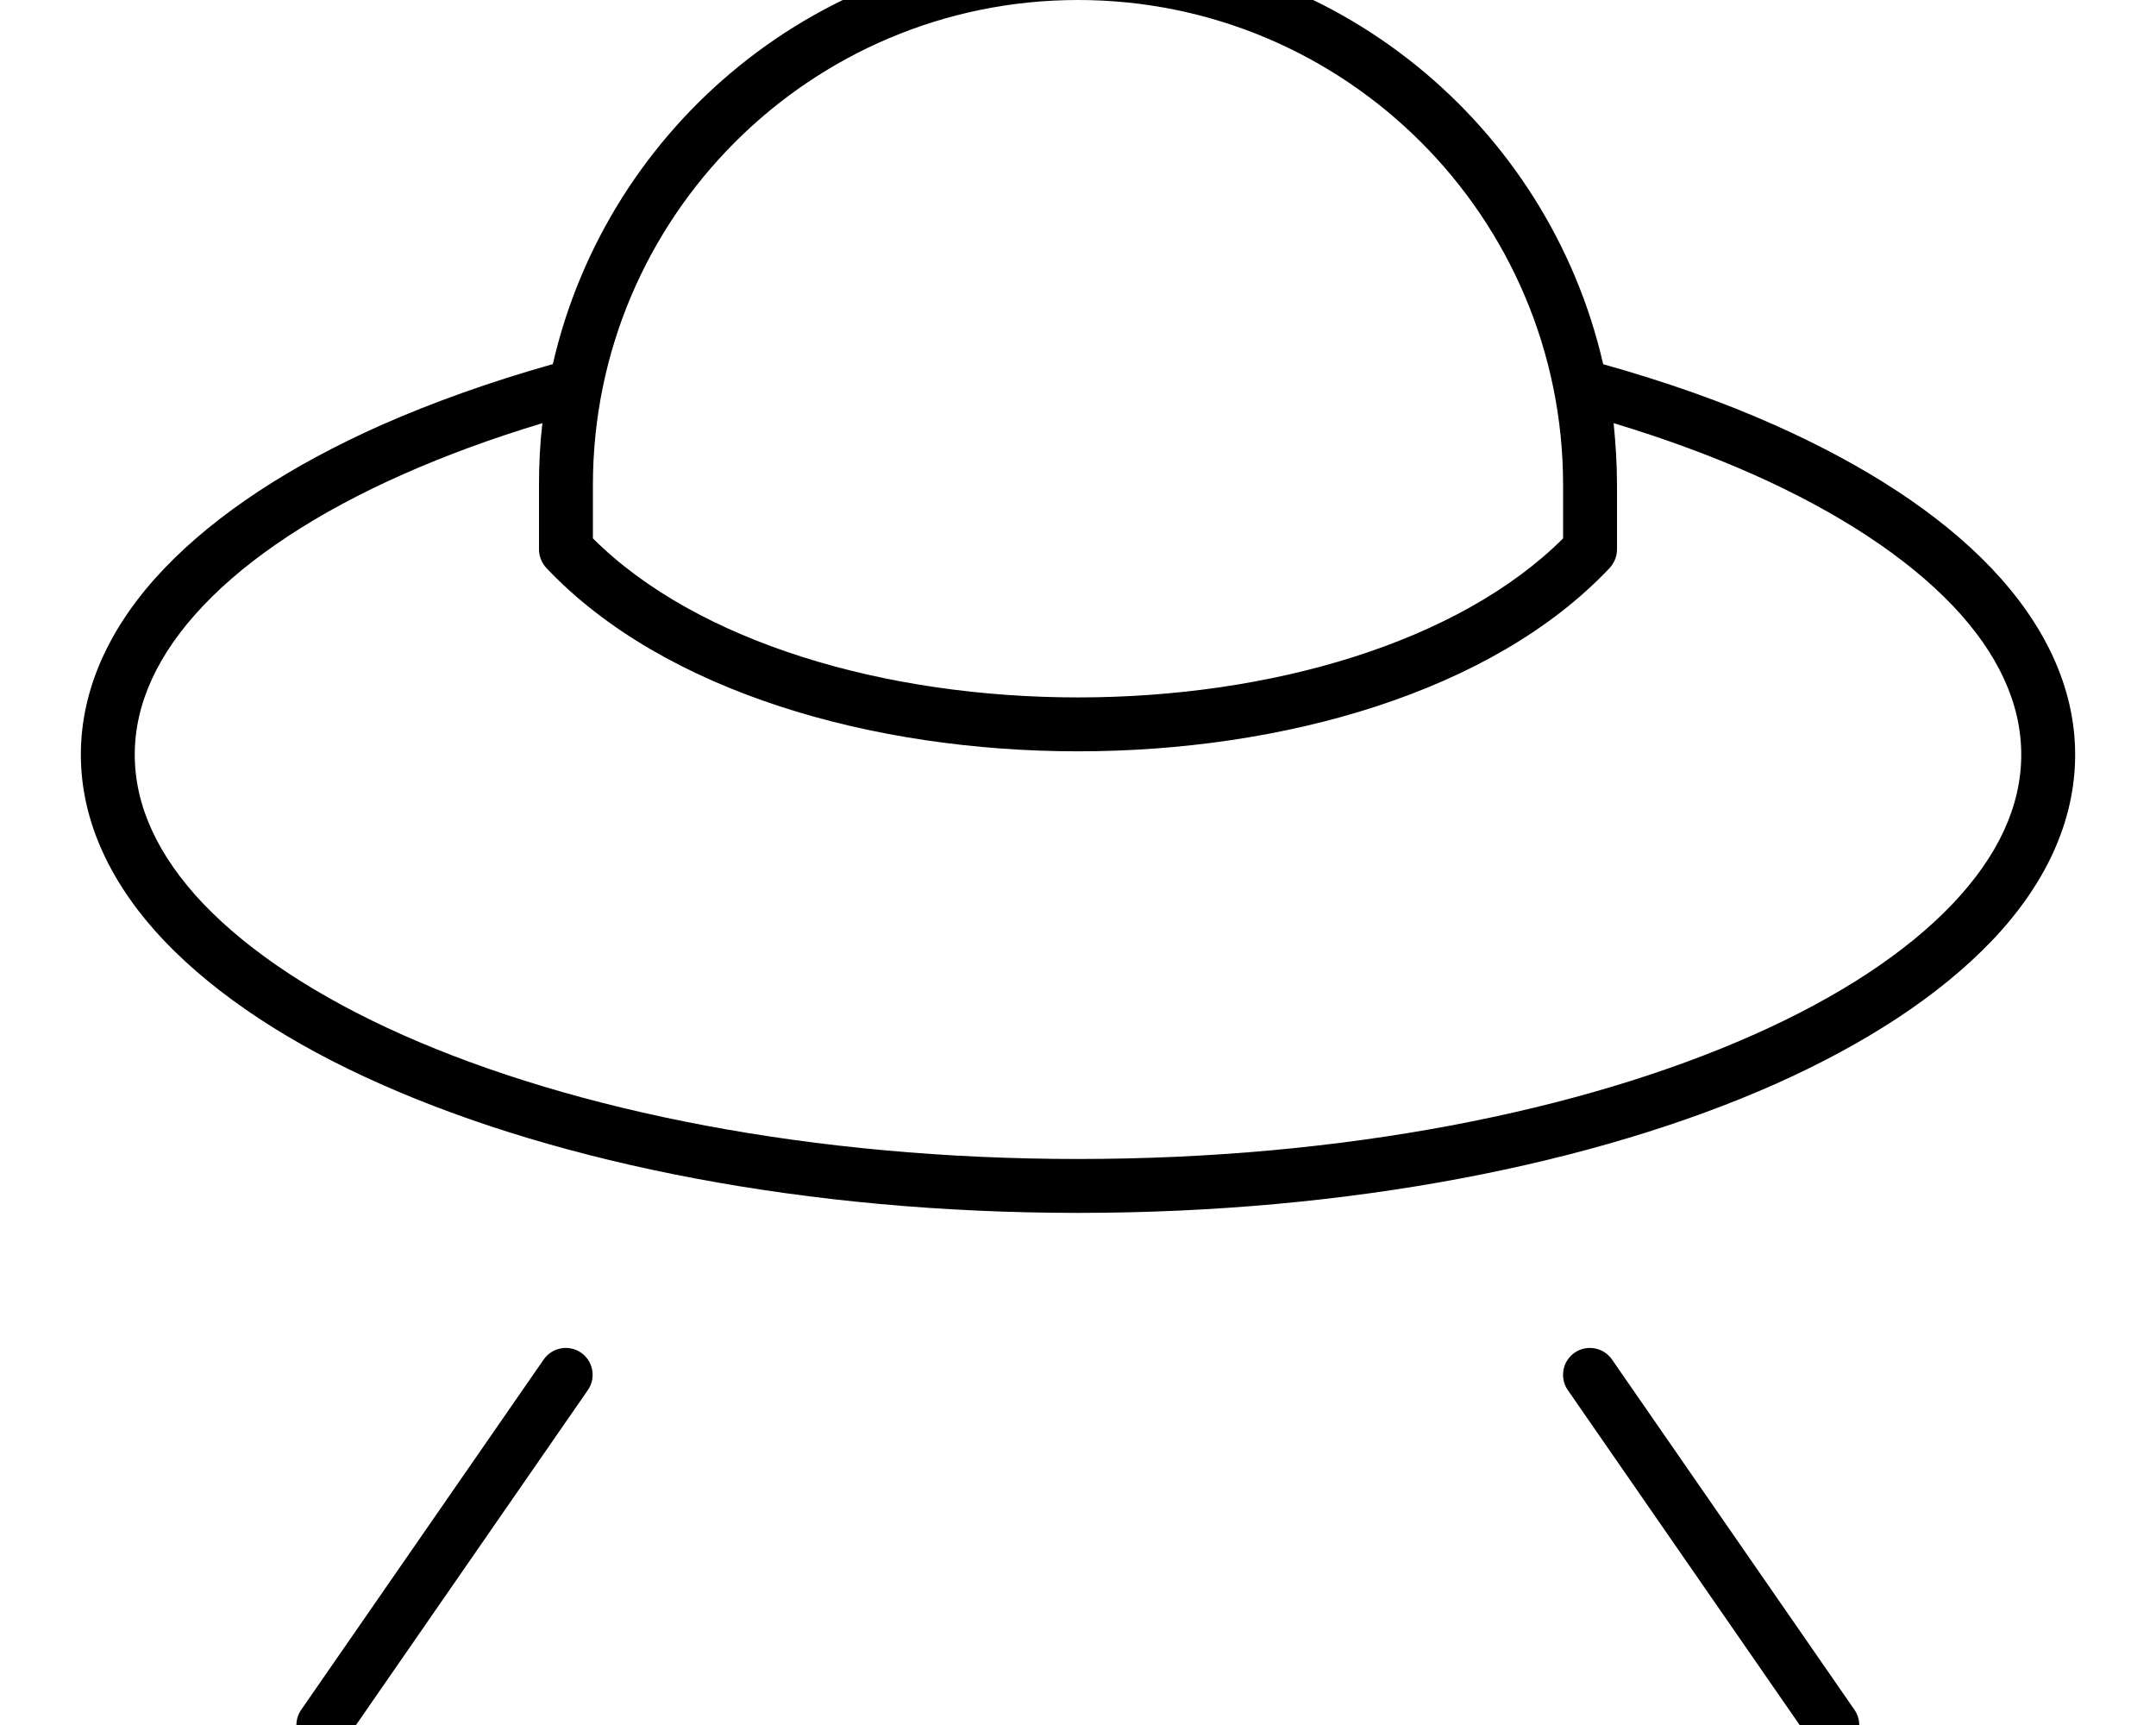 <svg xmlns="http://www.w3.org/2000/svg" viewBox="0 0 640 512"><!--! Font Awesome Pro 7.0.1 by @fontawesome - https://fontawesome.com License - https://fontawesome.com/license (Commercial License) Copyright 2025 Fonticons, Inc. --><path fill="currentColor" d="M176 144C176 64.5 240.5 0 320 0S464 64.5 464 144l0 15.8C433 190.7 377.2 207 320 207s-113-16.3-144-47.2l0-15.8zm-15-18.4c-.7 6-1 12.2-1 18.4l0 19.1c0 2 .8 4 2.2 5.5 34.9 36.9 97.1 54.4 157.8 54.4s123-17.5 157.8-54.4c1.4-1.5 2.2-3.5 2.2-5.5l0-19.1c0-6.2-.4-12.4-1-18.4 14.9 4.5 28.8 9.6 41.4 15.2 25.4 11.3 45.5 24.6 59.2 38.9 13.6 14.3 20.4 29.2 20.4 44.3s-6.8 30-20.4 44.3c-13.6 14.3-33.7 27.6-59.2 38.9-50.9 22.6-121.7 36.8-200.4 36.8s-149.5-14.2-200.4-36.8C94.2 295.9 74.1 282.6 60.4 268.3 46.8 254 40 239.1 40 224s6.8-30 20.4-44.3c13.6-14.3 33.7-27.6 59.2-38.9 12.6-5.6 26.5-10.7 41.4-15.2zm3-17.5c-18.4 5.2-35.5 11.3-50.9 18.1-26.7 11.9-48.7 26.2-64.3 42.5-15.6 16.3-24.8 35.1-24.8 55.3s9.3 39 24.8 55.3C64.4 295.6 86.4 310 113.1 321.8 166.5 345.5 239.6 360 320 360s153.5-14.5 206.9-38.2c26.7-11.9 48.7-26.2 64.3-42.5 15.6-16.3 24.8-35.1 24.8-55.3s-9.3-39-24.8-55.3c-15.5-16.3-37.6-30.6-64.3-42.5-15.4-6.9-32.5-12.9-51-18.1-16.3-71.1-79.9-124.1-155.9-124.1S180.4 37 164.1 108.1zm8.5 293.4c-3.6-2.5-8.6-1.6-11.1 2l-72 104c-2.5 3.6-1.6 8.6 2 11.1s8.6 1.6 11.1-2l72-104c2.5-3.6 1.6-8.6-2-11.1zm292.9 11.1l72 104c2.5 3.6 7.5 4.5 11.1 2s4.5-7.5 2-11.1l-72-104c-2.5-3.6-7.5-4.5-11.1-2s-4.5 7.5-2 11.1z"/></svg>